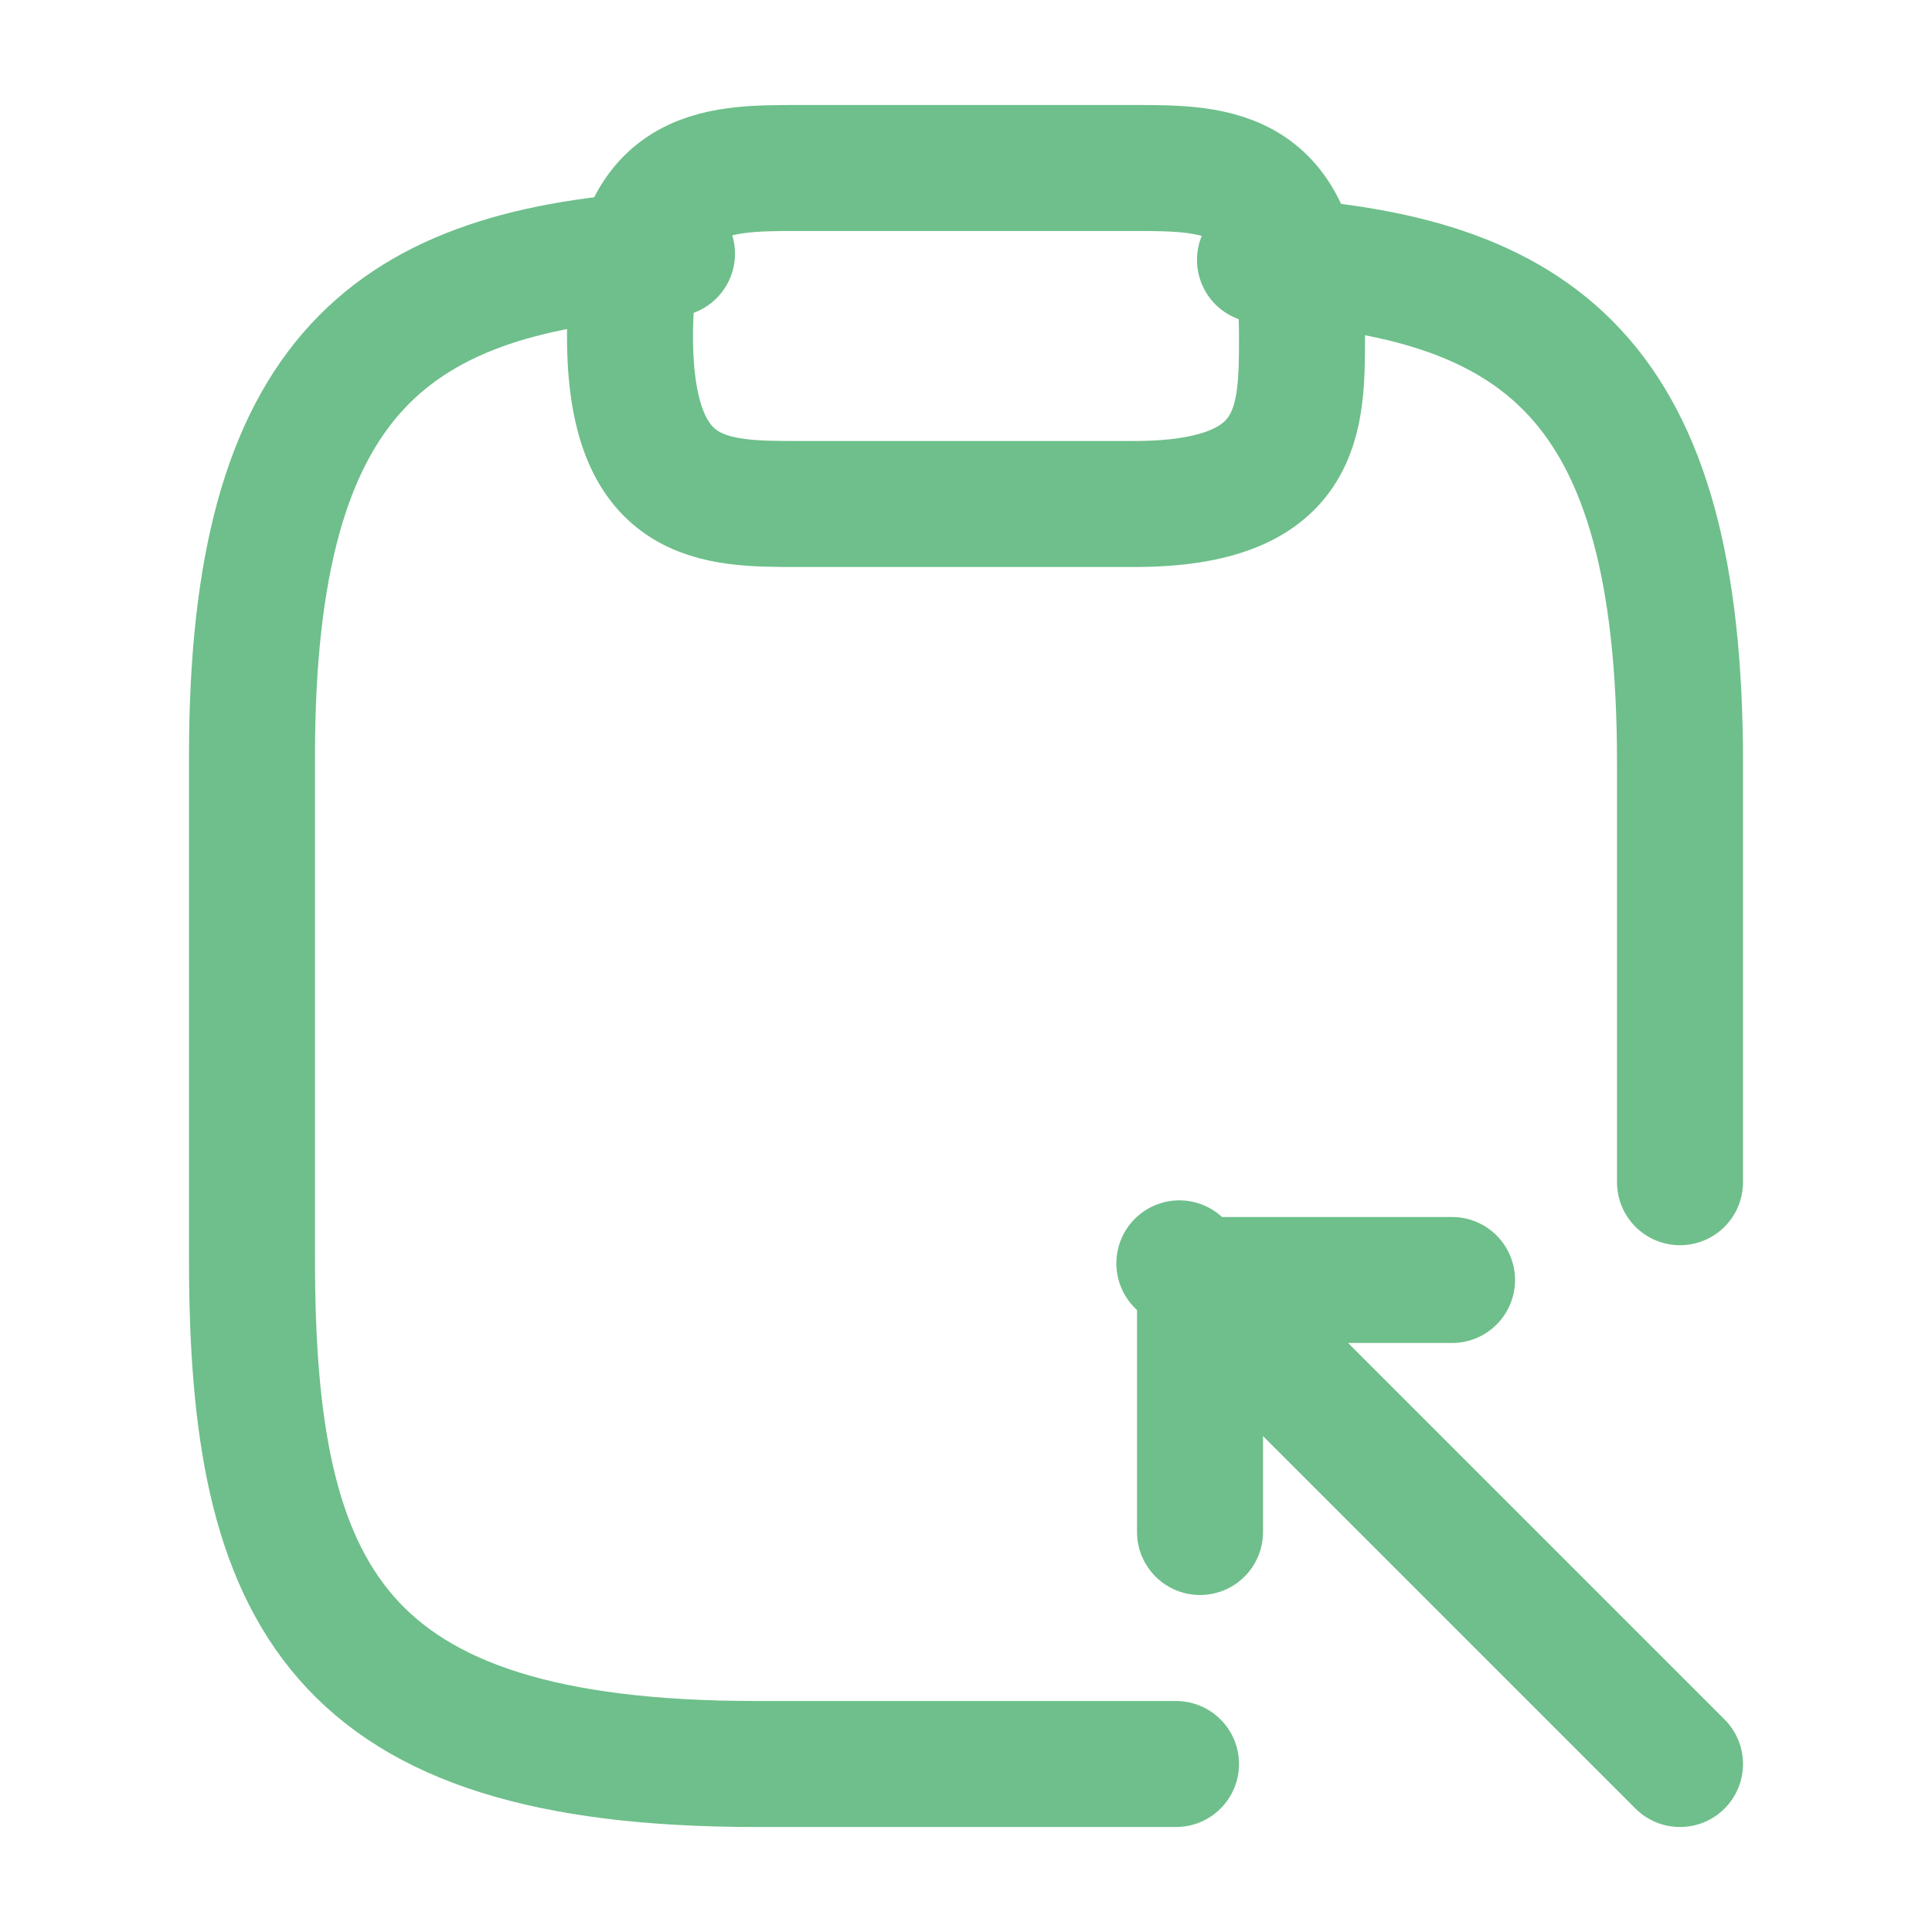 <svg xmlns="http://www.w3.org/2000/svg" width="23" height="23" viewBox="0 0 23 23">
  <g id="vuesax_linear_clipboard-export" data-name="vuesax/linear/clipboard-export" transform="translate(-300 -252)">
    <g id="clipboard-export" transform="translate(300 252)">
      <path id="Vector" d="M2,4H6C8,4,8,3,8,2,8,0,7,0,6,0H2C1,0,0,0,0,2S1,4,2,4Z" transform="translate(7.5 2)" fill="none" stroke="#6ebf8b" stroke-linecap="round" stroke-linejoin="round" stroke-width="1.5"/>
      <path id="Vector-2" data-name="Vector" d="M11,17.98H6c-5,0-6-2-6-6v-6C0,1.42,1.67.18,5,0" transform="translate(3 3.02)" fill="none" stroke="#6ebf8b" stroke-linecap="round" stroke-linejoin="round" stroke-width="1.5"/>
      <path id="Vector-3" data-name="Vector" d="M0,0C3.33.18,5,1.41,5,5.98v5" transform="translate(15 3.094)" fill="none" stroke="#6ebf8b" stroke-linecap="round" stroke-linejoin="round" stroke-width="1.5"/>
      <path id="Vector-4" data-name="Vector" d="M0,3V0H3" transform="translate(14.286 15.238)" fill="none" stroke="#6ebf8b" stroke-linecap="round" stroke-linejoin="round" stroke-width="1.5"/>
      <path id="Vector-5" data-name="Vector" d="M5.96,5.96,0,0" transform="translate(14.04 15.04)" fill="none" stroke="#6ebf8b" stroke-linecap="round" stroke-linejoin="round" stroke-width="1.5"/>
      <path id="Vector-6" data-name="Vector" d="M0,0H23V23H0Z" fill="none" opacity="0"/>
    </g>
  </g>
</svg>
